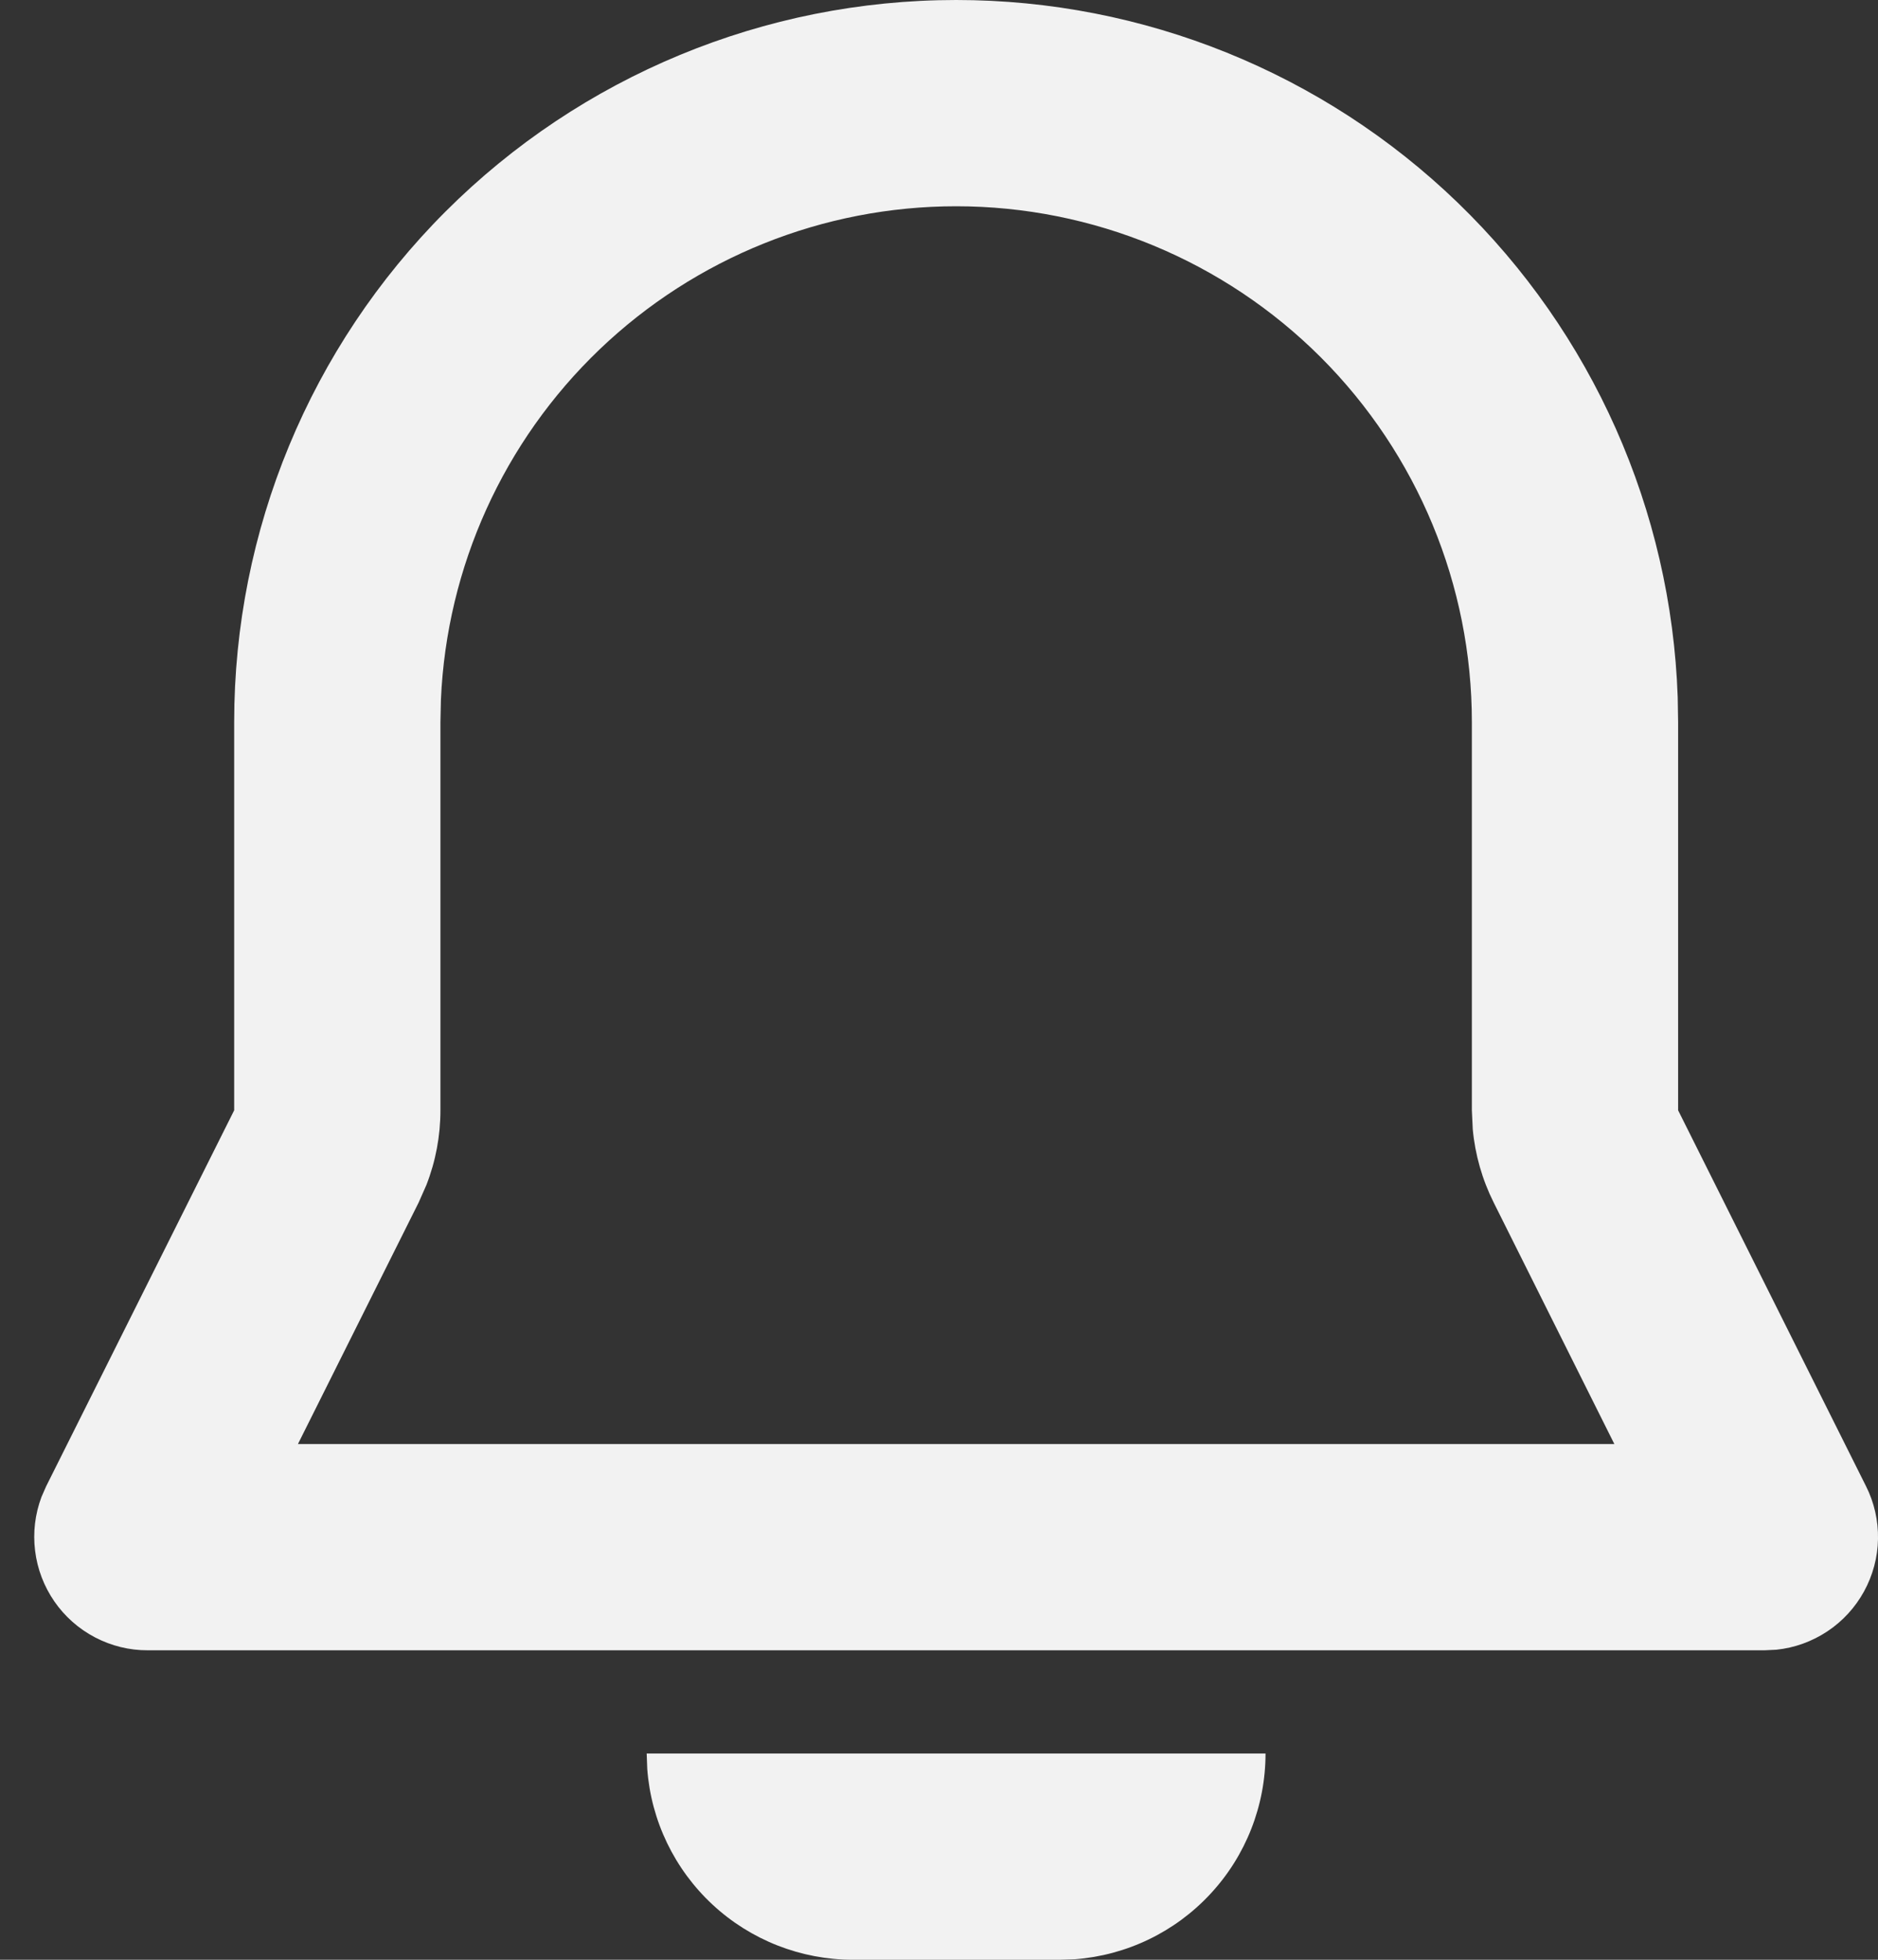 <svg xmlns="http://www.w3.org/2000/svg" width="23" height="24" viewBox="0 0 23 24" fill="none">
<rect x="0" y="0" width="23" height="24" fill="#333333" stroke="none"/>
<path fill-rule="evenodd" clip-rule="evenodd" d="M15.499 21.474C15.499 22.111 15.259 22.725 14.825 23.192C14.392 23.66 13.798 23.946 13.162 23.994L12.973 24H10.447C9.809 24 9.195 23.759 8.728 23.326C8.261 22.893 7.974 22.299 7.927 21.663L7.92 21.474H15.499ZM11.71 1.20514e-09C14.002 -3.78253e-05 16.205 0.89 17.854 2.483C19.503 4.077 20.468 6.248 20.547 8.539L20.552 8.842V13.597L22.853 18.2C22.954 18.4 23.004 18.623 23 18.847C22.996 19.072 22.937 19.292 22.829 19.489C22.721 19.686 22.567 19.854 22.38 19.978C22.193 20.102 21.979 20.18 21.756 20.203L21.61 20.21H1.809C1.584 20.211 1.363 20.156 1.164 20.052C0.965 19.948 0.794 19.797 0.666 19.612C0.539 19.428 0.457 19.215 0.43 18.992C0.402 18.769 0.429 18.543 0.508 18.332L0.566 18.2L2.868 13.597V8.842C2.868 6.497 3.799 4.248 5.457 2.59C7.116 0.932 9.365 1.20514e-09 11.71 1.20514e-09ZM11.71 2.526C10.082 2.526 8.518 3.155 7.342 4.28C6.166 5.406 5.471 6.942 5.4 8.568L5.394 8.842V13.597C5.394 13.91 5.336 14.22 5.222 14.512L5.127 14.727L3.649 17.684H19.771L18.293 14.726C18.153 14.446 18.066 14.142 18.037 13.83L18.026 13.597V8.842C18.026 7.167 17.36 5.561 16.176 4.376C14.991 3.192 13.385 2.526 11.71 2.526Z" fill="#F2F2F2"/>
</svg>